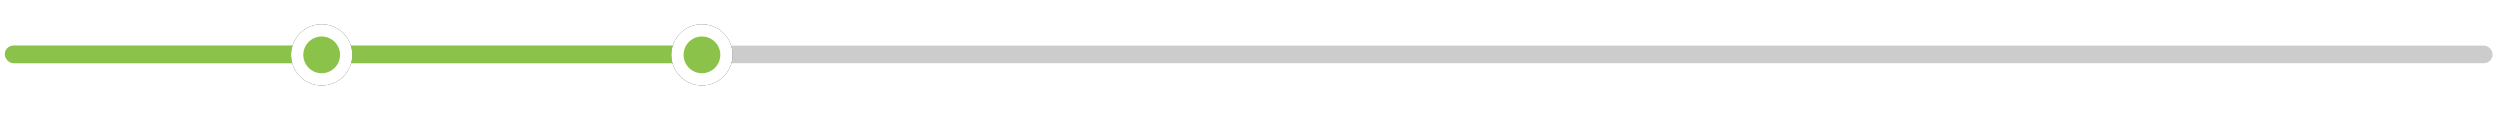 <?xml version="1.0" encoding="UTF-8" standalone="no"?>
<!-- Created with Inkscape (http://www.inkscape.org/) -->

<svg
   xmlns:dc="http://purl.org/dc/elements/1.1/"
   xmlns:cc="http://creativecommons.org/ns#"
   xmlns:rdf="http://www.w3.org/1999/02/22-rdf-syntax-ns#"
   xmlns:svg="http://www.w3.org/2000/svg"
   xmlns="http://www.w3.org/2000/svg"
   xmlns:sodipodi="http://sodipodi.sourceforge.net/DTD/sodipodi-0.dtd"
   xmlns:inkscape="http://www.inkscape.org/namespaces/inkscape"
   width="205.116mm"
   height="9.371mm"
   viewBox="0 0 205.116 9.371"
   version="1.1"
   id="svg9428"
   inkscape:version="0.92.2 (5c3e80d, 2017-08-06)"
   sodipodi:docname="line2.svg">
  <defs
     id="defs9422">
    <filter
       inkscape:collect="always"
       style="color-interpolation-filters:sRGB"
       id="filter3830-6-70-7-8"
       x="-0.158"
       width="1.317"
       y="-0.158"
       height="1.317">
      <feGaussianBlur
         inkscape:collect="always"
         stdDeviation="0.262"
         id="feGaussianBlur3832-3-0-28-0" />
    </filter>
    <filter
       inkscape:collect="always"
       style="color-interpolation-filters:sRGB"
       id="filter3830-6-7-3-4-6"
       x="-0.158"
       width="1.317"
       y="-0.158"
       height="1.317">
      <feGaussianBlur
         inkscape:collect="always"
         stdDeviation="0.262"
         id="feGaussianBlur3832-3-2-4-2-9" />
    </filter>
  </defs>
  <sodipodi:namedview
     id="base"
     pagecolor="#ffffff"
     bordercolor="#666666"
     borderopacity="1.0"
     inkscape:pageopacity="0.0"
     inkscape:pageshadow="2"
     inkscape:zoom="0.88"
     inkscape:cx="362.28461"
     inkscape:cy="196.36364"
     inkscape:document-units="mm"
     inkscape:current-layer="g9491"
     showgrid="false"
     inkscape:window-width="1366"
     inkscape:window-height="704"
     inkscape:window-x="0"
     inkscape:window-y="27"
     inkscape:window-maximized="1" />
  <g
     inkscape:label="Layer 1"
     inkscape:groupmode="layer"
     id="layer1"
     transform="translate(0,-287.629)">
    <g
       id="g9491"
       transform="translate(0,142.538)">
      <g
         transform="translate(-680.829,409.454)"
         id="g19447">
        <rect
           ry="0.722"
           y="-260.624"
           x="681.225"
           height="1.444"
           width="204.116"
           id="rect3750-5-0-6-2"
           style="opacity:1;fill:#cccccc;fill-opacity:1;stroke:none;stroke-width:0.812;stroke-miterlimit:4;stroke-dasharray:none;stroke-opacity:1"
           inkscape:export-xdpi="96"
           inkscape:export-ydpi="96" />
        <rect
           ry="0.722"
           y="-260.624"
           x="681.225"
           height="1.444"
           width="57.023"
           id="rect3750-3-4-8-2-8"
           style="opacity:1;fill:#8bc34a;fill-opacity:1;stroke:none;stroke-width:0.429;stroke-miterlimit:4;stroke-dasharray:none;stroke-opacity:1"
           inkscape:export-xdpi="96"
           inkscape:export-ydpi="96" />
        <g
           transform="matrix(1.266,0,0,1.266,590.044,-424.624)"
           id="g3837-7-9-8-9"
           inkscape:export-xdpi="96"
           inkscape:export-ydpi="96">
          <circle
             style="opacity:1;fill:#333333;fill-opacity:1;stroke:none;stroke-width:0.983;stroke-miterlimit:4;stroke-dasharray:none;stroke-opacity:1;filter:url(#filter3830-6-70-7-8)"
             id="path3752-7-4-22-8-2"
             cx="92.557"
             cy="130.144"
             r="1.984" />
          <circle
             style="opacity:1;fill:#ffffff;fill-opacity:1;stroke:none;stroke-width:0.983;stroke-miterlimit:4;stroke-dasharray:none;stroke-opacity:1"
             id="path3752-4-3-16-8"
             cx="92.557"
             cy="130.144"
             r="1.984" />
          <circle
             style="opacity:1;fill:#8bc34a;fill-opacity:1;stroke:none;stroke-width:0.59;stroke-miterlimit:4;stroke-dasharray:none;stroke-opacity:1"
             id="path3752-6-3-1-5-2"
             cx="92.557"
             cy="130.144"
             r="1.191" />
        </g>
        <g
           transform="matrix(1.266,0,0,1.266,621.244,-424.625)"
           id="g3837-7-7-8-4-9"
           inkscape:export-xdpi="96"
           inkscape:export-ydpi="96">
          <circle
             style="opacity:1;fill:#333333;fill-opacity:1;stroke:none;stroke-width:0.983;stroke-miterlimit:4;stroke-dasharray:none;stroke-opacity:1;filter:url(#filter3830-6-7-3-4-6)"
             id="path3752-7-4-2-4-1-8"
             cx="92.557"
             cy="130.144"
             r="1.984" />
          <circle
             style="opacity:1;fill:#ffffff;fill-opacity:1;stroke:none;stroke-width:0.983;stroke-miterlimit:4;stroke-dasharray:none;stroke-opacity:1"
             id="path3752-4-2-8-51-5"
             cx="92.557"
             cy="130.144"
             r="1.984" />
          <circle
             style="opacity:1;fill:#8bc34a;fill-opacity:1;stroke:none;stroke-width:0.59;stroke-miterlimit:4;stroke-dasharray:none;stroke-opacity:1"
             id="path3752-6-3-6-1-1-7"
             cx="92.557"
             cy="130.144"
             r="1.191" />
        </g>
      </g>
    </g>
  </g>
</svg>
